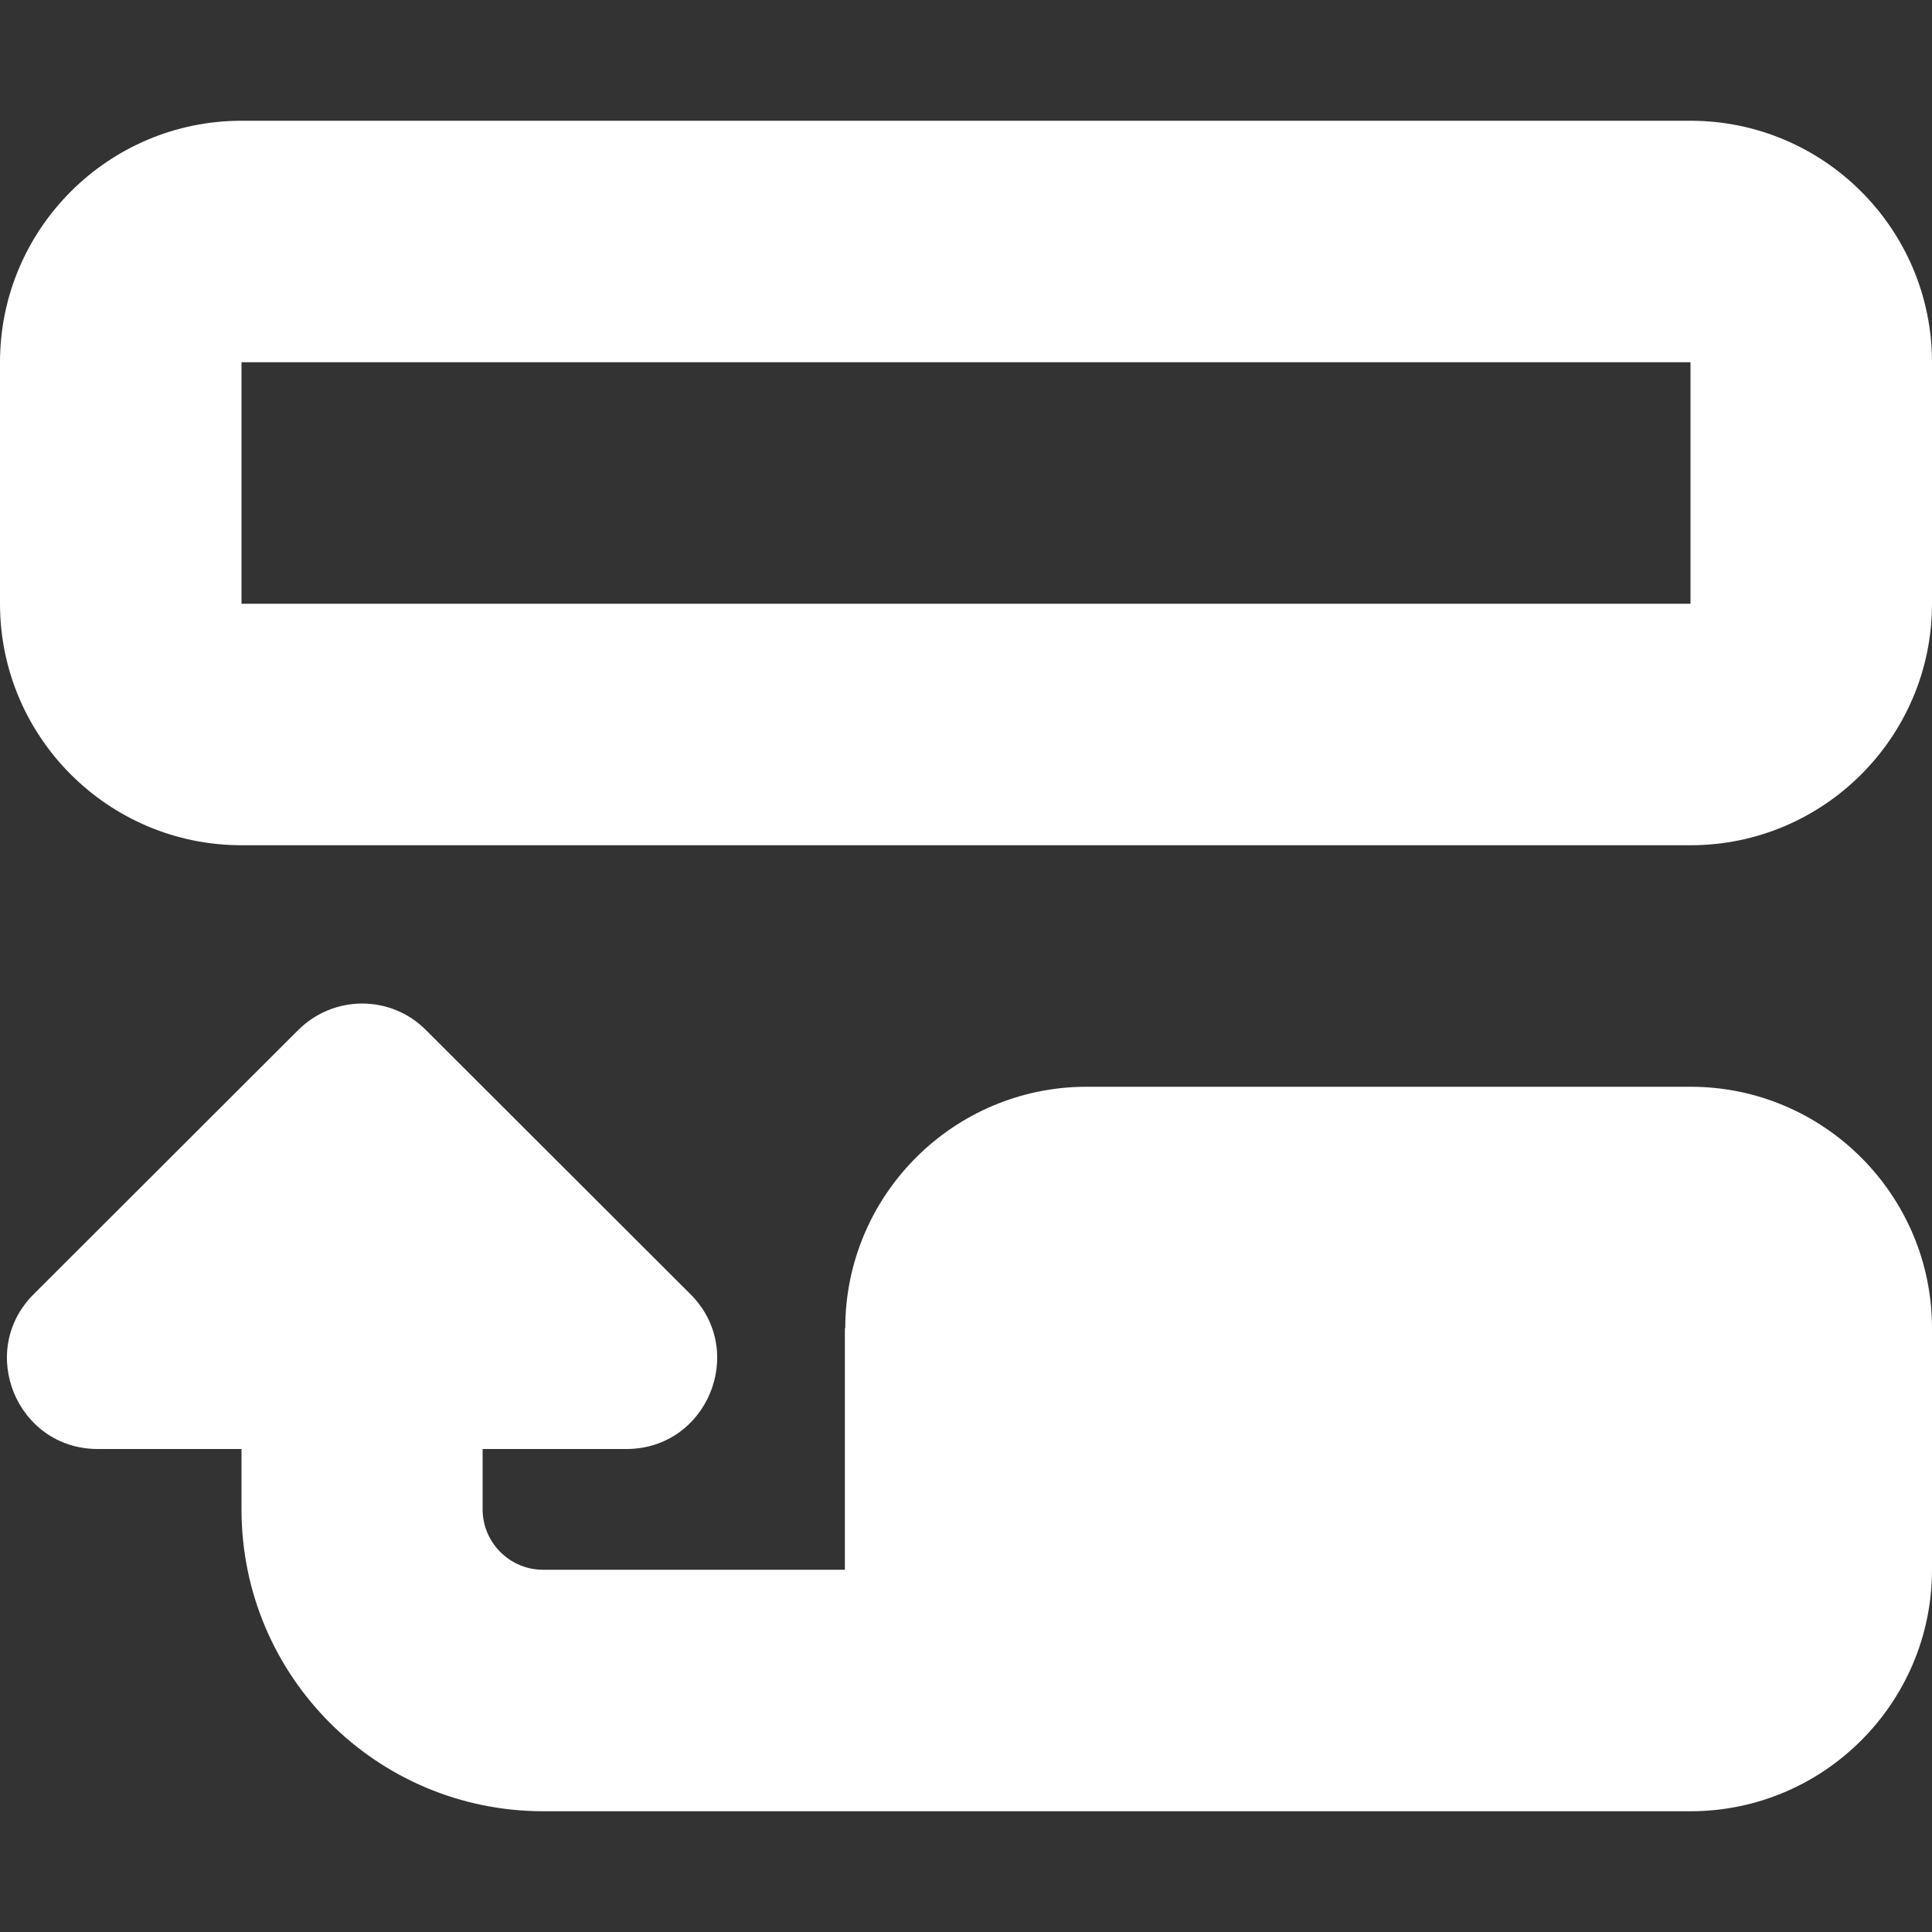 <?xml version="1.0" encoding="UTF-8" standalone="no"?>
<!DOCTYPE svg PUBLIC "-//W3C//DTD SVG 1.1//EN" "http://www.w3.org/Graphics/SVG/1.1/DTD/svg11.dtd">
<svg width="100%" height="100%" viewBox="0 0 512 512" version="1.1" xmlns="http://www.w3.org/2000/svg" style="fill-rule:evenodd;clip-rule:evenodd;stroke-linejoin:round;stroke-miterlimit:2;">
    <rect x="0" y="0" width="512" height="512" fill="#333333" stroke="none"/>
    <path id="path2" d="M64,96L64,160L448,160L448,96L64,96ZM64,32L448,32C483.3,32 512,60.7 512,96L512,160C512,195.3 483.3,224 448,224L64,224C28.7,224 0,195.3 0,160L0,96C0,60.7 28.7,32 64,32ZM224,352C224,316.7 252.7,288 288,288L448,288C483.3,288 512,316.7 512,352L512,416C512,451.3 483.3,480 448,480L144,480C99.8,480 64,444.2 64,400L64,384L25.9,384C4.5,384 -6.2,358.1 8.9,343L79,273C88.4,263.6 103.6,263.6 112.9,273L183,343C198.1,358.1 187.4,384 166,384L127.9,384L127.9,400C127.9,408.8 135.1,416 143.9,416L223.9,416L223.9,352L224,352Z" style="fill:white;fill-rule:nonzero;"/>
</svg>
